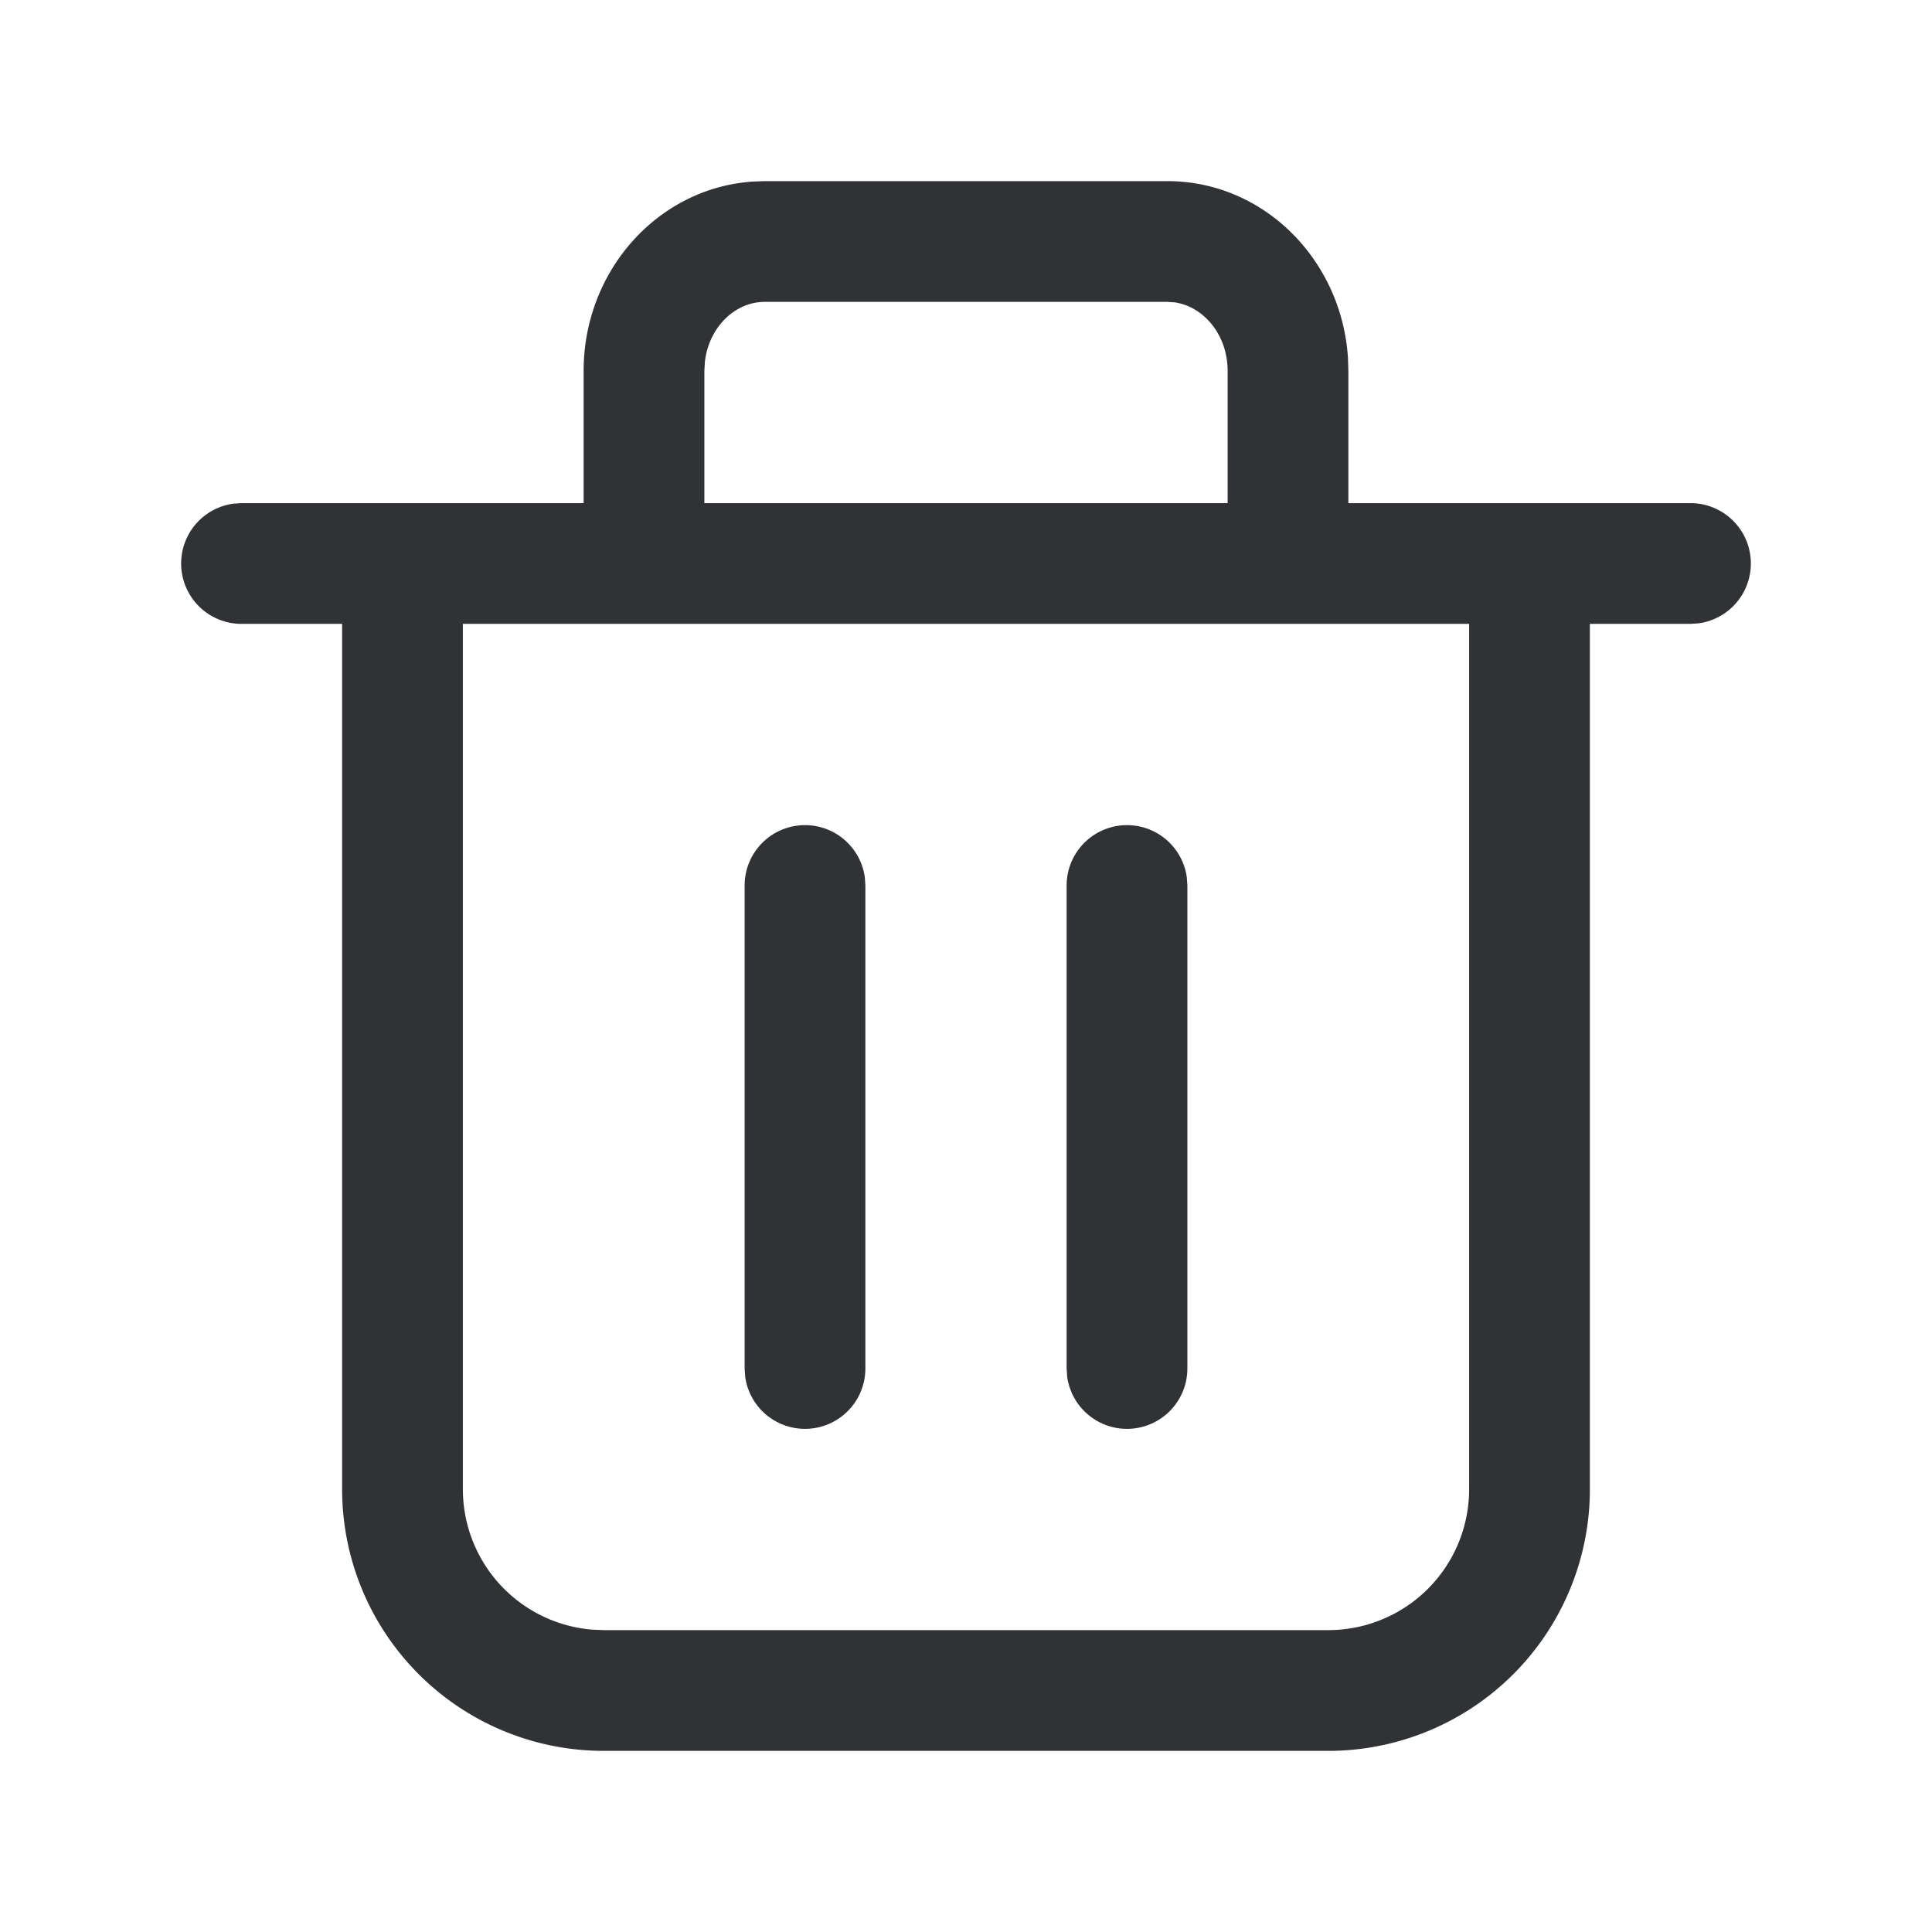 <svg width="24" height="24" fill="none" xmlns="http://www.w3.org/2000/svg"><path d="M10 10.25a.75.75 0 0 1 .743.648l.007.102v6a.75.75 0 0 1-1.493.102L9.25 17v-6a.75.75 0 0 1 .75-.75ZM14.743 10.898A.75.75 0 0 0 13.25 11v6l.007.102A.75.75 0 0 0 14.75 17v-6l-.007-.102Z" fill="#313235"/><path d="M16.745 4.447C16.667 3.23 15.702 2.25 14.5 2.25h-5l-.155.006C8.165 2.339 7.25 3.37 7.25 4.607V6.25H3l-.102.007A.75.75 0 0 0 3 7.75h1.25V18.5a3.25 3.25 0 0 0 3.25 3.25h9a3.25 3.25 0 0 0 3.25-3.25V7.75H21l.102-.007A.75.75 0 0 0 21 6.25h-4.25V4.607l-.005-.16ZM15.25 6.25h-6.5V4.607l.006-.11c.048-.43.373-.747.744-.747h5l.092.006c.361.052.658.404.658.851V6.25Zm-9.5 1.5h12.5V18.5a1.75 1.75 0 0 1-1.75 1.75h-9l-.144-.006A1.75 1.75 0 0 1 5.75 18.5V7.75Z" fill="#313235"/></svg>